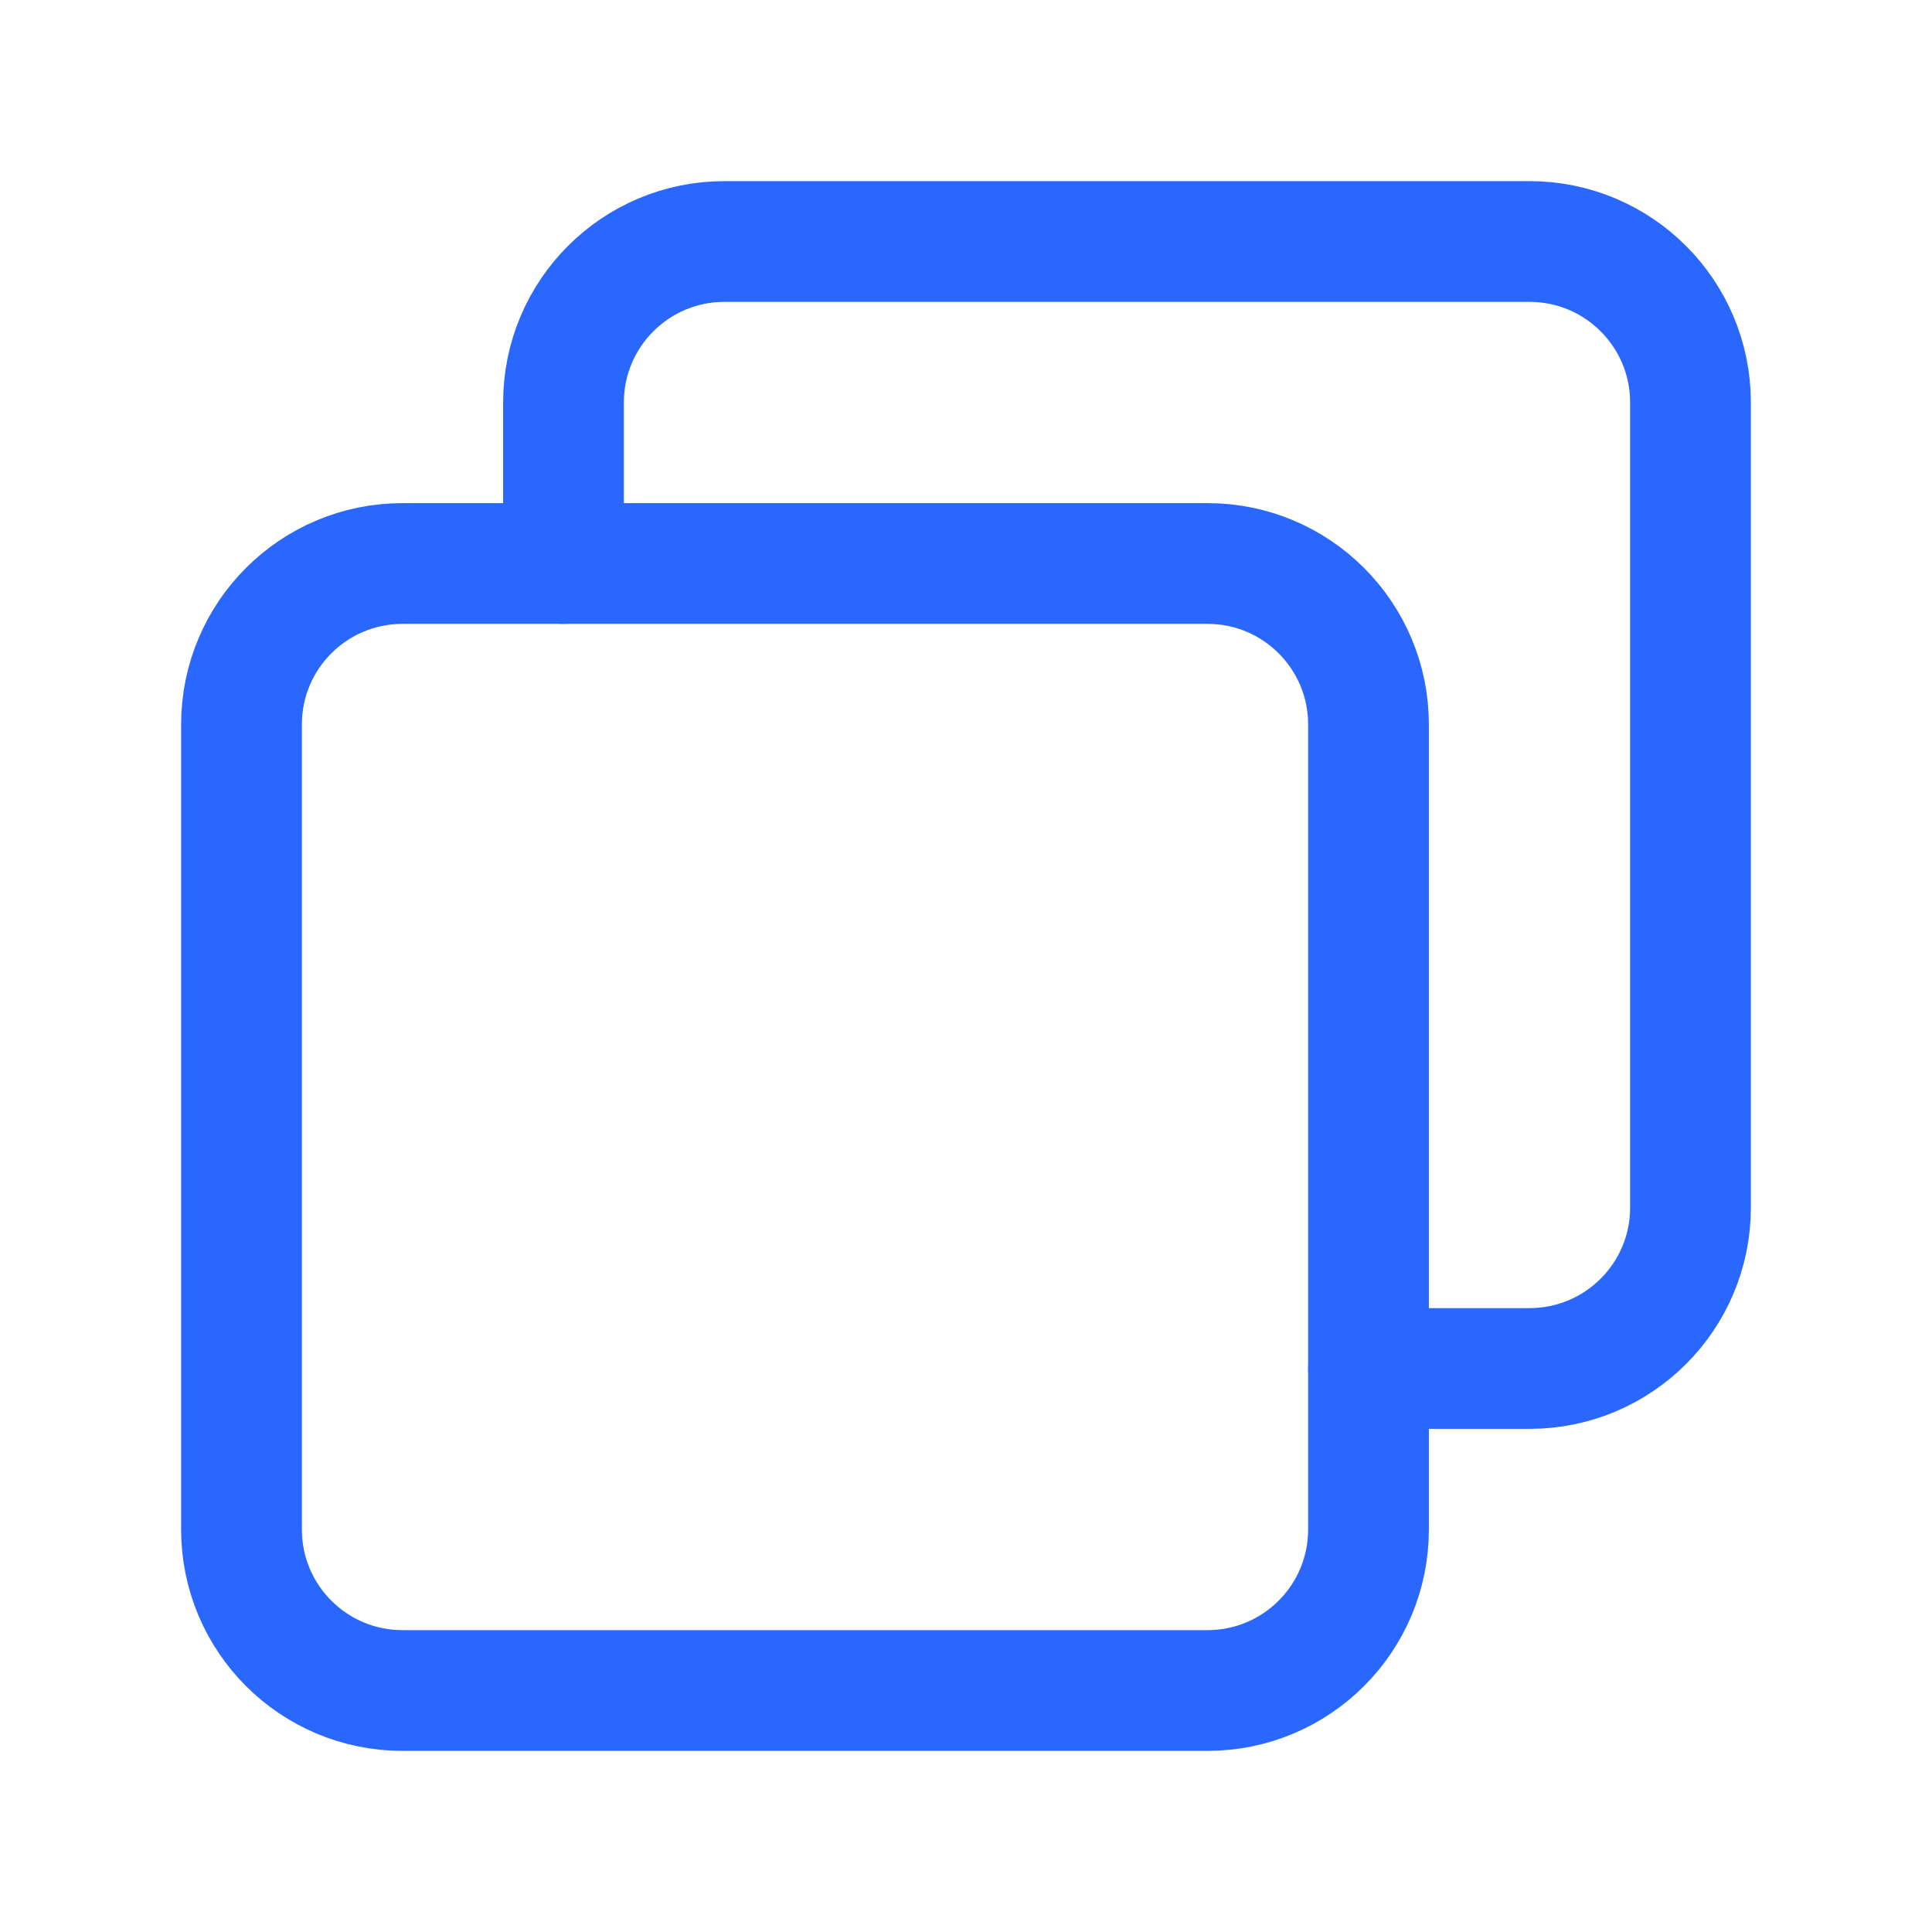 <svg width="24" height="24" viewBox="0 0 24 24" fill="none" xmlns="http://www.w3.org/2000/svg">
    <path fill-rule="evenodd" clip-rule="evenodd" d="M15 21H5C3.895 21 3 20.105 3 19V9C3 7.895 3.895 7 5 7H15C16.105 7 17 7.895 17 9V19C17 20.105 16.105 21 15 21Z" stroke="#2967FF" stroke-width="1.5" stroke-linecap="round" stroke-linejoin="round"/>
    <path d="M7 7V5C7 3.895 7.895 3 9 3H19C20.105 3 21 3.895 21 5V15C21 16.105 20.105 17 19 17H17" stroke="#2967FF" stroke-width="1.5" stroke-linecap="round" stroke-linejoin="round"/>
</svg>

